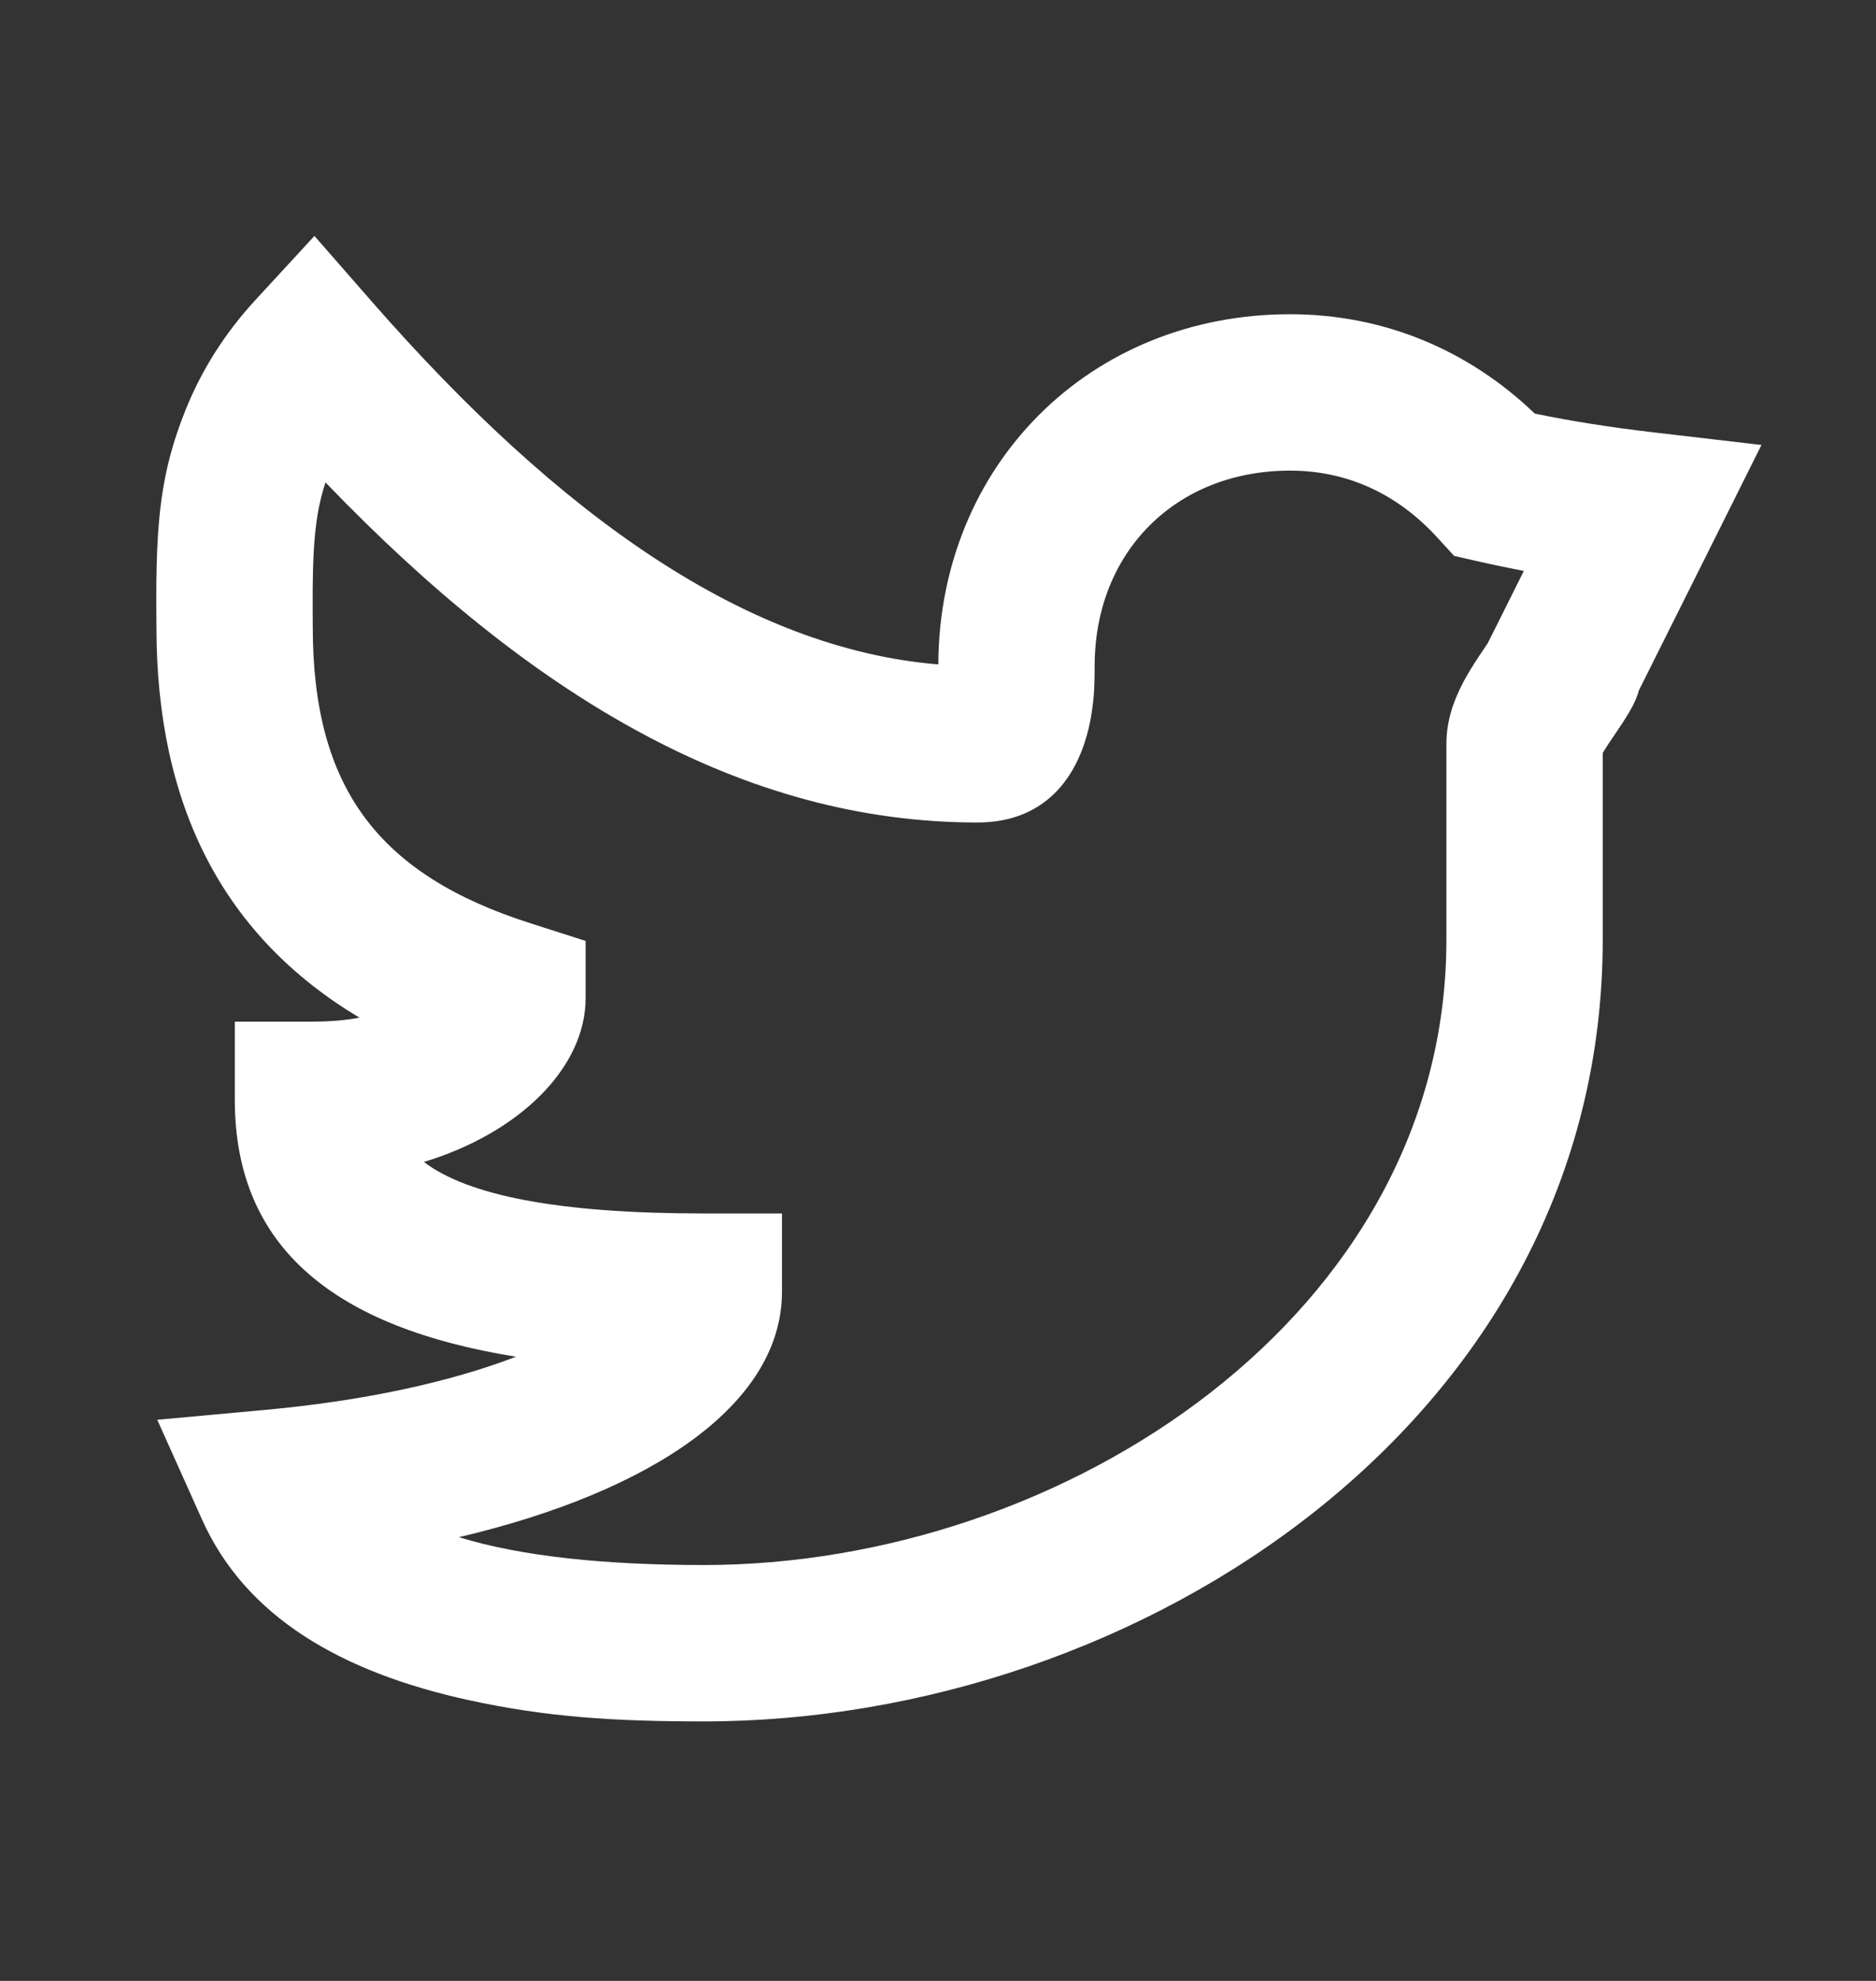 <svg width="18" height="19" viewBox="0 0 18 19" fill="none" xmlns="http://www.w3.org/2000/svg">
<rect x="0" y="0" width="18" height="19" fill="#333333" stroke="none"/>
<path fill-rule="evenodd" clip-rule="evenodd" d="M15.84 4.144L16.901 4.268L16.424 5.224C16.191 5.69 15.958 6.156 15.725 6.622C15.698 6.721 15.649 6.807 15.577 6.92C15.547 6.967 15.445 7.117 15.44 7.124C15.413 7.165 15.393 7.197 15.378 7.222V9.014C15.378 13.598 10.942 16.511 6.753 16.511C5.895 16.511 5.244 16.47 4.498 16.307C3.271 16.039 2.357 15.507 1.939 14.576L1.509 13.618L2.555 13.522C3.501 13.435 4.321 13.255 4.951 13.013C3.222 12.735 2.253 11.976 2.253 10.549V9.799H3.003C3.167 9.799 3.316 9.786 3.449 9.761C2.151 8.985 1.501 7.741 1.501 6.014C1.501 5.94 1.501 5.94 1.5 5.862C1.495 4.991 1.542 4.526 1.78 3.933C1.933 3.552 2.154 3.2 2.451 2.877L3.017 2.263L3.567 2.892C5.38 4.964 7.173 6.221 9.003 6.373C9.011 4.461 10.456 3.014 12.378 3.014C13.274 3.014 14.087 3.354 14.726 3.967C15.075 4.039 15.447 4.098 15.84 4.144ZM14.181 5.384L13.952 5.332L13.793 5.158C13.409 4.737 12.927 4.514 12.378 4.514C11.281 4.514 10.503 5.296 10.503 6.389C10.503 6.568 10.498 6.68 10.476 6.827C10.387 7.416 10.057 7.889 9.378 7.889C7.13 7.889 5.101 6.684 3.123 4.627C3.021 4.937 2.997 5.256 3 5.853C3.001 5.933 3.001 5.933 3.001 6.014C3.001 7.55 3.623 8.39 5.097 8.858L5.619 9.025V9.573C5.619 10.238 4.989 10.865 4.067 11.145C4.49 11.466 5.354 11.639 6.753 11.639H7.503V12.389C7.503 13.463 6.268 14.305 4.403 14.744C5.011 14.931 5.821 15.011 6.753 15.011C10.213 15.011 13.878 12.604 13.878 9.014V7.139C13.878 6.919 13.942 6.727 14.048 6.528C14.09 6.451 14.136 6.377 14.192 6.292C14.203 6.276 14.242 6.218 14.273 6.172L14.333 6.053C14.429 5.861 14.525 5.668 14.621 5.476C14.472 5.447 14.325 5.417 14.181 5.384Z" fill="white"/>
</svg>
